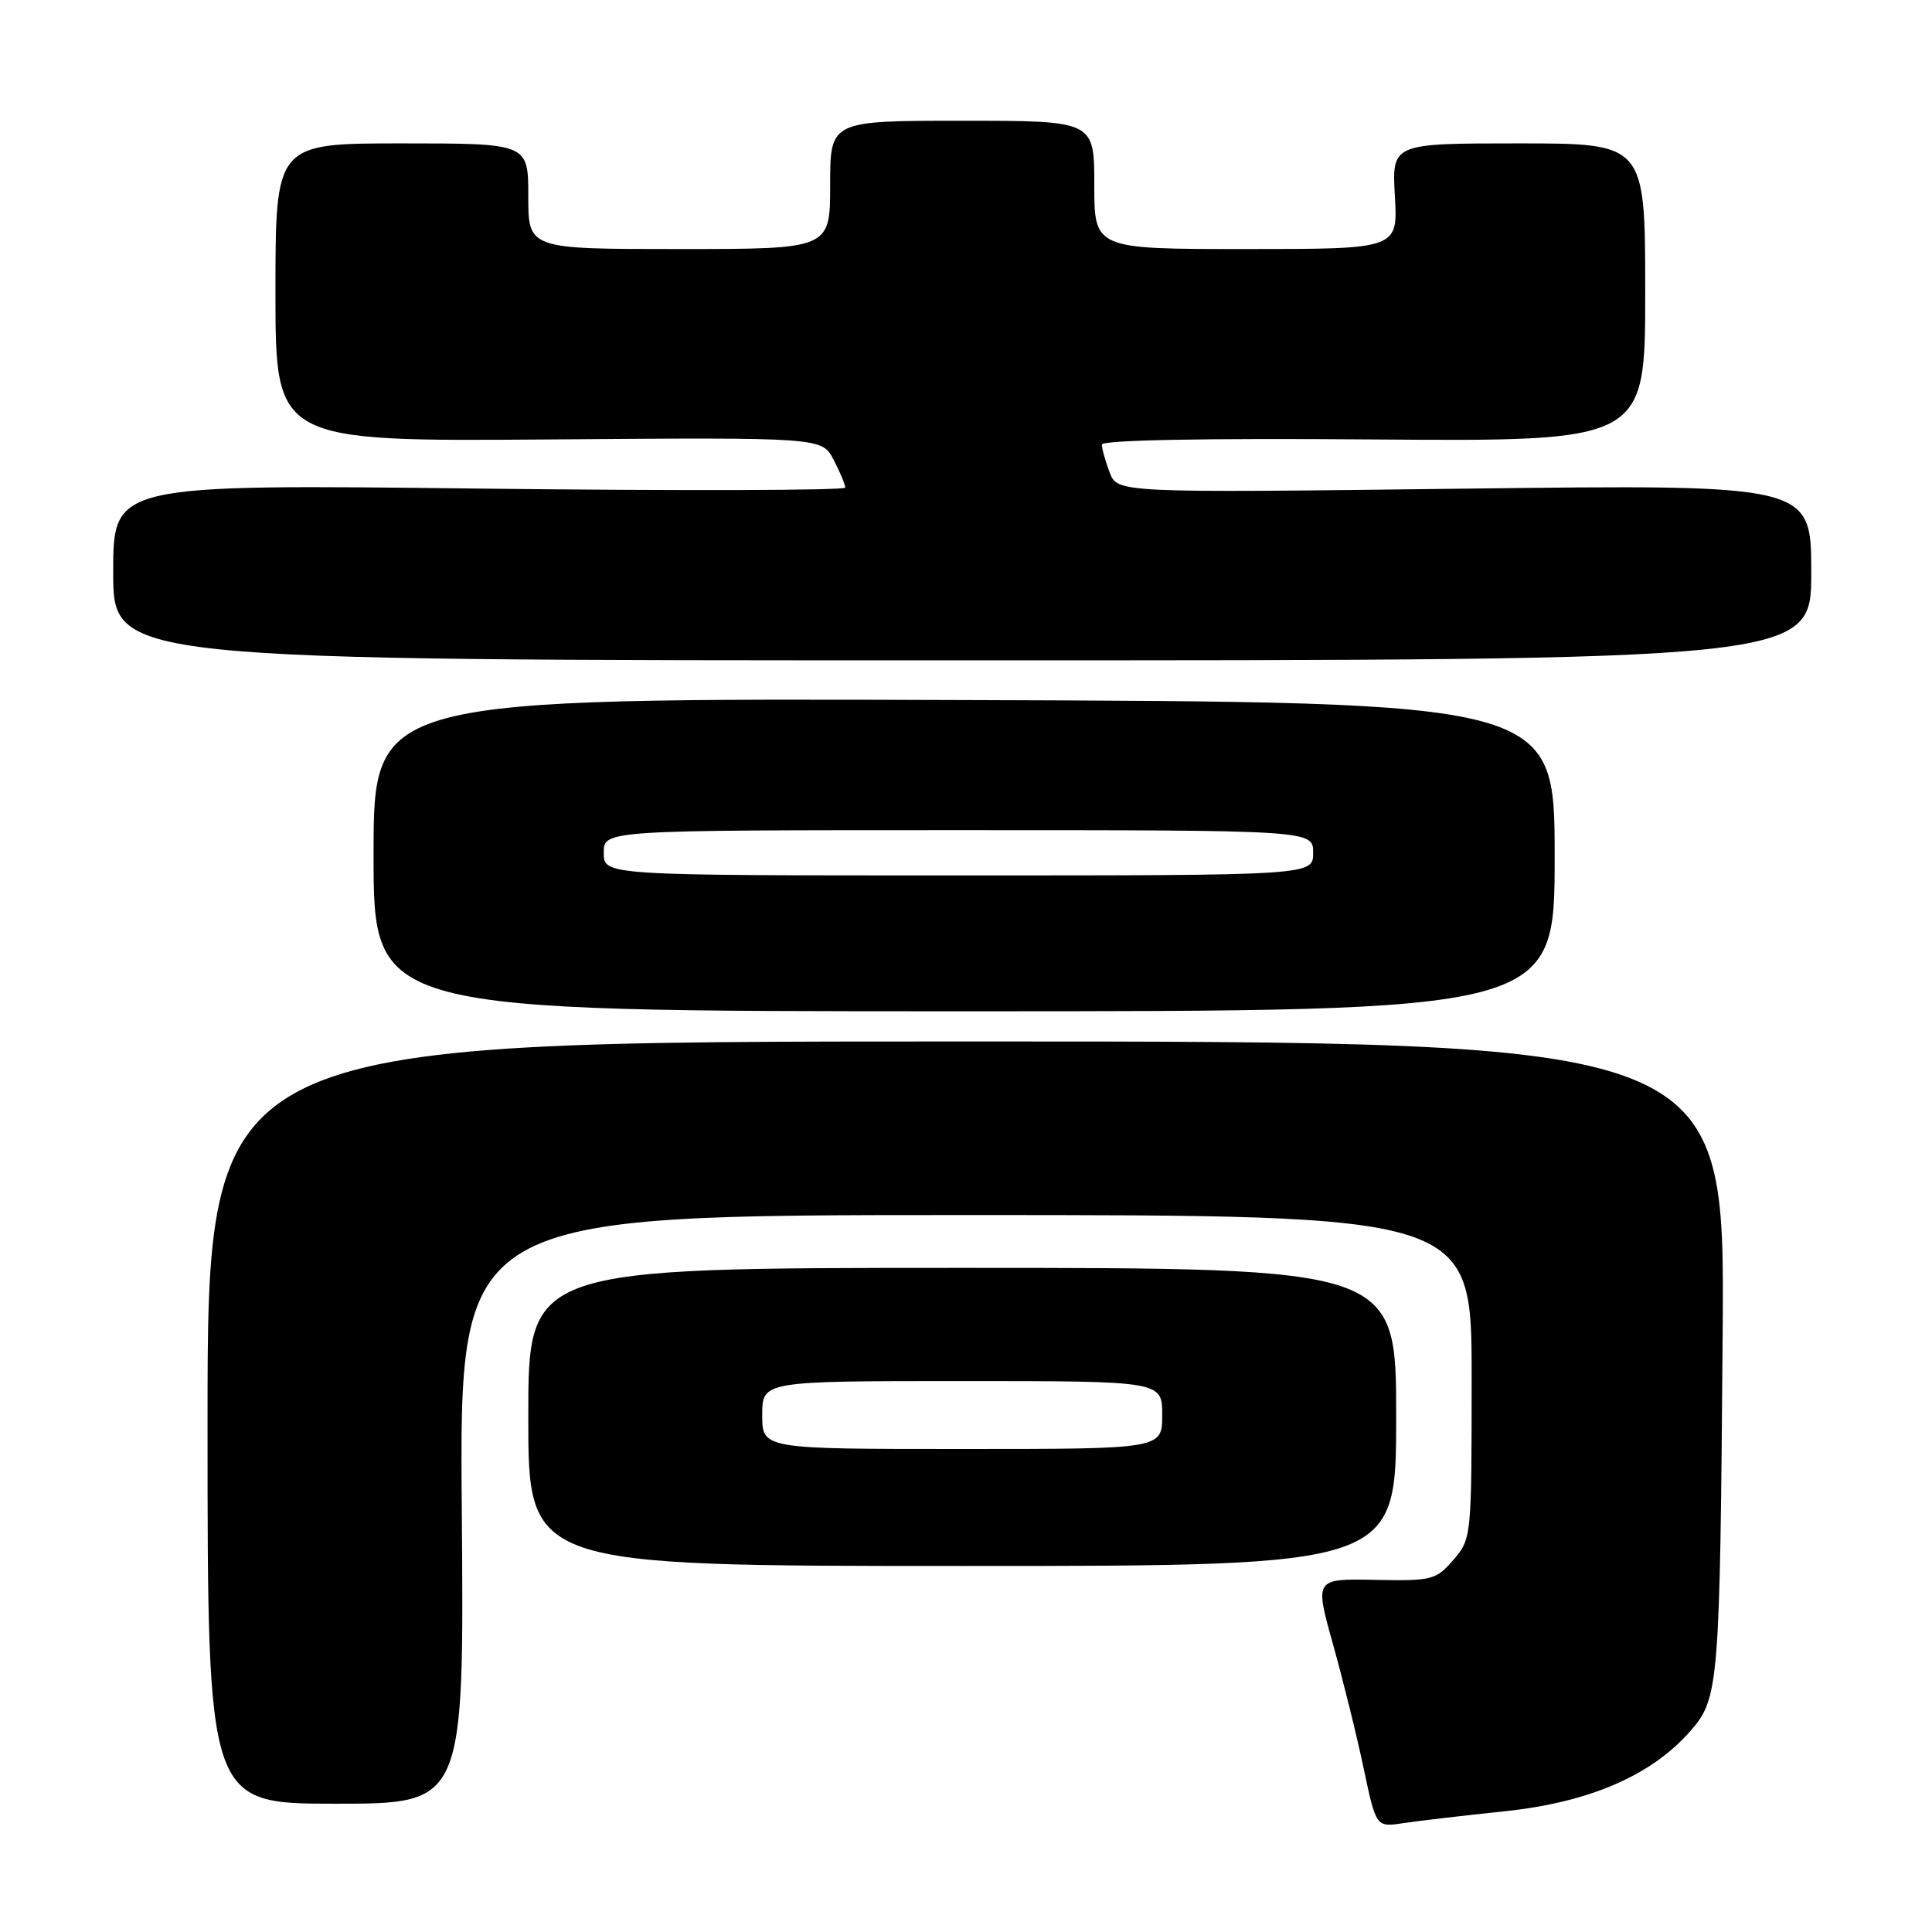 <?xml version="1.0" encoding="UTF-8" standalone="no"?>
<!DOCTYPE svg PUBLIC "-//W3C//DTD SVG 1.1//EN" "http://www.w3.org/Graphics/SVG/1.1/DTD/svg11.dtd" >
<svg xmlns="http://www.w3.org/2000/svg" xmlns:xlink="http://www.w3.org/1999/xlink" version="1.1" viewBox="0 0 256 256">
 <g >
 <path fill="currentColor"
d=" M 199.40 240.00 C 210.59 238.82 218.79 235.28 223.96 229.40 C 227.77 225.05 227.90 223.50 228.26 176.75 C 228.56 138.00 228.56 138.00 128.03 138.00 C 27.50 138.00 27.50 138.00 27.50 188.50 C 27.50 239.00 27.50 239.00 44.50 239.00 C 61.50 239.00 61.50 239.00 61.19 200.00 C 60.87 161.00 60.87 161.00 127.94 161.00 C 195.00 161.00 195.00 161.00 195.00 182.44 C 195.00 203.69 194.98 203.91 192.58 206.69 C 190.27 209.36 189.77 209.49 182.18 209.34 C 174.20 209.18 174.20 209.18 176.62 217.84 C 177.95 222.60 179.79 230.01 180.69 234.31 C 182.34 242.12 182.34 242.12 185.92 241.58 C 187.89 241.28 193.95 240.57 199.40 240.00 Z  M 185.00 187.75 C 185.00 168.00 185.00 168.00 127.50 168.00 C 70.00 168.00 70.00 168.00 70.00 187.75 C 70.00 207.50 70.00 207.50 127.50 207.50 C 185.00 207.50 185.00 207.50 185.00 187.75 Z  M 206.00 113.51 C 206.00 93.02 206.00 93.02 127.75 92.76 C 49.50 92.50 49.50 92.50 49.50 113.25 C 49.50 134.00 49.50 134.00 127.75 134.00 C 206.00 134.00 206.00 134.00 206.00 113.51 Z  M 240.00 75.84 C 240.00 64.19 240.00 64.19 194.03 64.75 C 148.07 65.31 148.07 65.31 147.03 62.59 C 146.47 61.09 146.00 59.44 146.00 58.91 C 146.00 58.31 159.49 58.05 182.00 58.23 C 218.00 58.50 218.00 58.50 218.00 38.75 C 218.00 19.00 218.00 19.00 201.22 19.00 C 184.43 19.00 184.43 19.00 184.83 26.00 C 185.23 33.00 185.23 33.00 165.11 33.00 C 145.00 33.00 145.00 33.00 145.00 24.50 C 145.00 16.00 145.00 16.00 127.50 16.00 C 110.00 16.00 110.00 16.00 110.00 24.50 C 110.00 33.00 110.00 33.00 90.00 33.00 C 70.00 33.00 70.00 33.00 70.00 26.00 C 70.00 19.00 70.00 19.00 53.25 19.00 C 36.50 19.00 36.50 19.00 36.50 38.75 C 36.50 58.50 36.50 58.50 72.71 58.23 C 108.92 57.95 108.92 57.95 110.46 60.93 C 111.31 62.56 112.00 64.22 112.00 64.61 C 112.00 64.99 90.17 65.05 63.50 64.74 C 15.00 64.17 15.00 64.17 15.00 75.83 C 15.00 87.50 15.00 87.50 127.50 87.50 C 240.00 87.50 240.00 87.50 240.00 75.84 Z  M 101.00 187.50 C 101.00 183.00 101.00 183.00 127.50 183.00 C 154.00 183.00 154.00 183.00 154.00 187.50 C 154.00 192.00 154.00 192.00 127.50 192.00 C 101.00 192.00 101.00 192.00 101.00 187.50 Z  M 80.00 113.00 C 80.00 110.00 80.00 110.00 127.00 110.00 C 174.00 110.00 174.00 110.00 174.00 113.00 C 174.00 116.00 174.00 116.00 127.00 116.00 C 80.00 116.00 80.00 116.00 80.00 113.00 Z "/>
</g>
</svg>